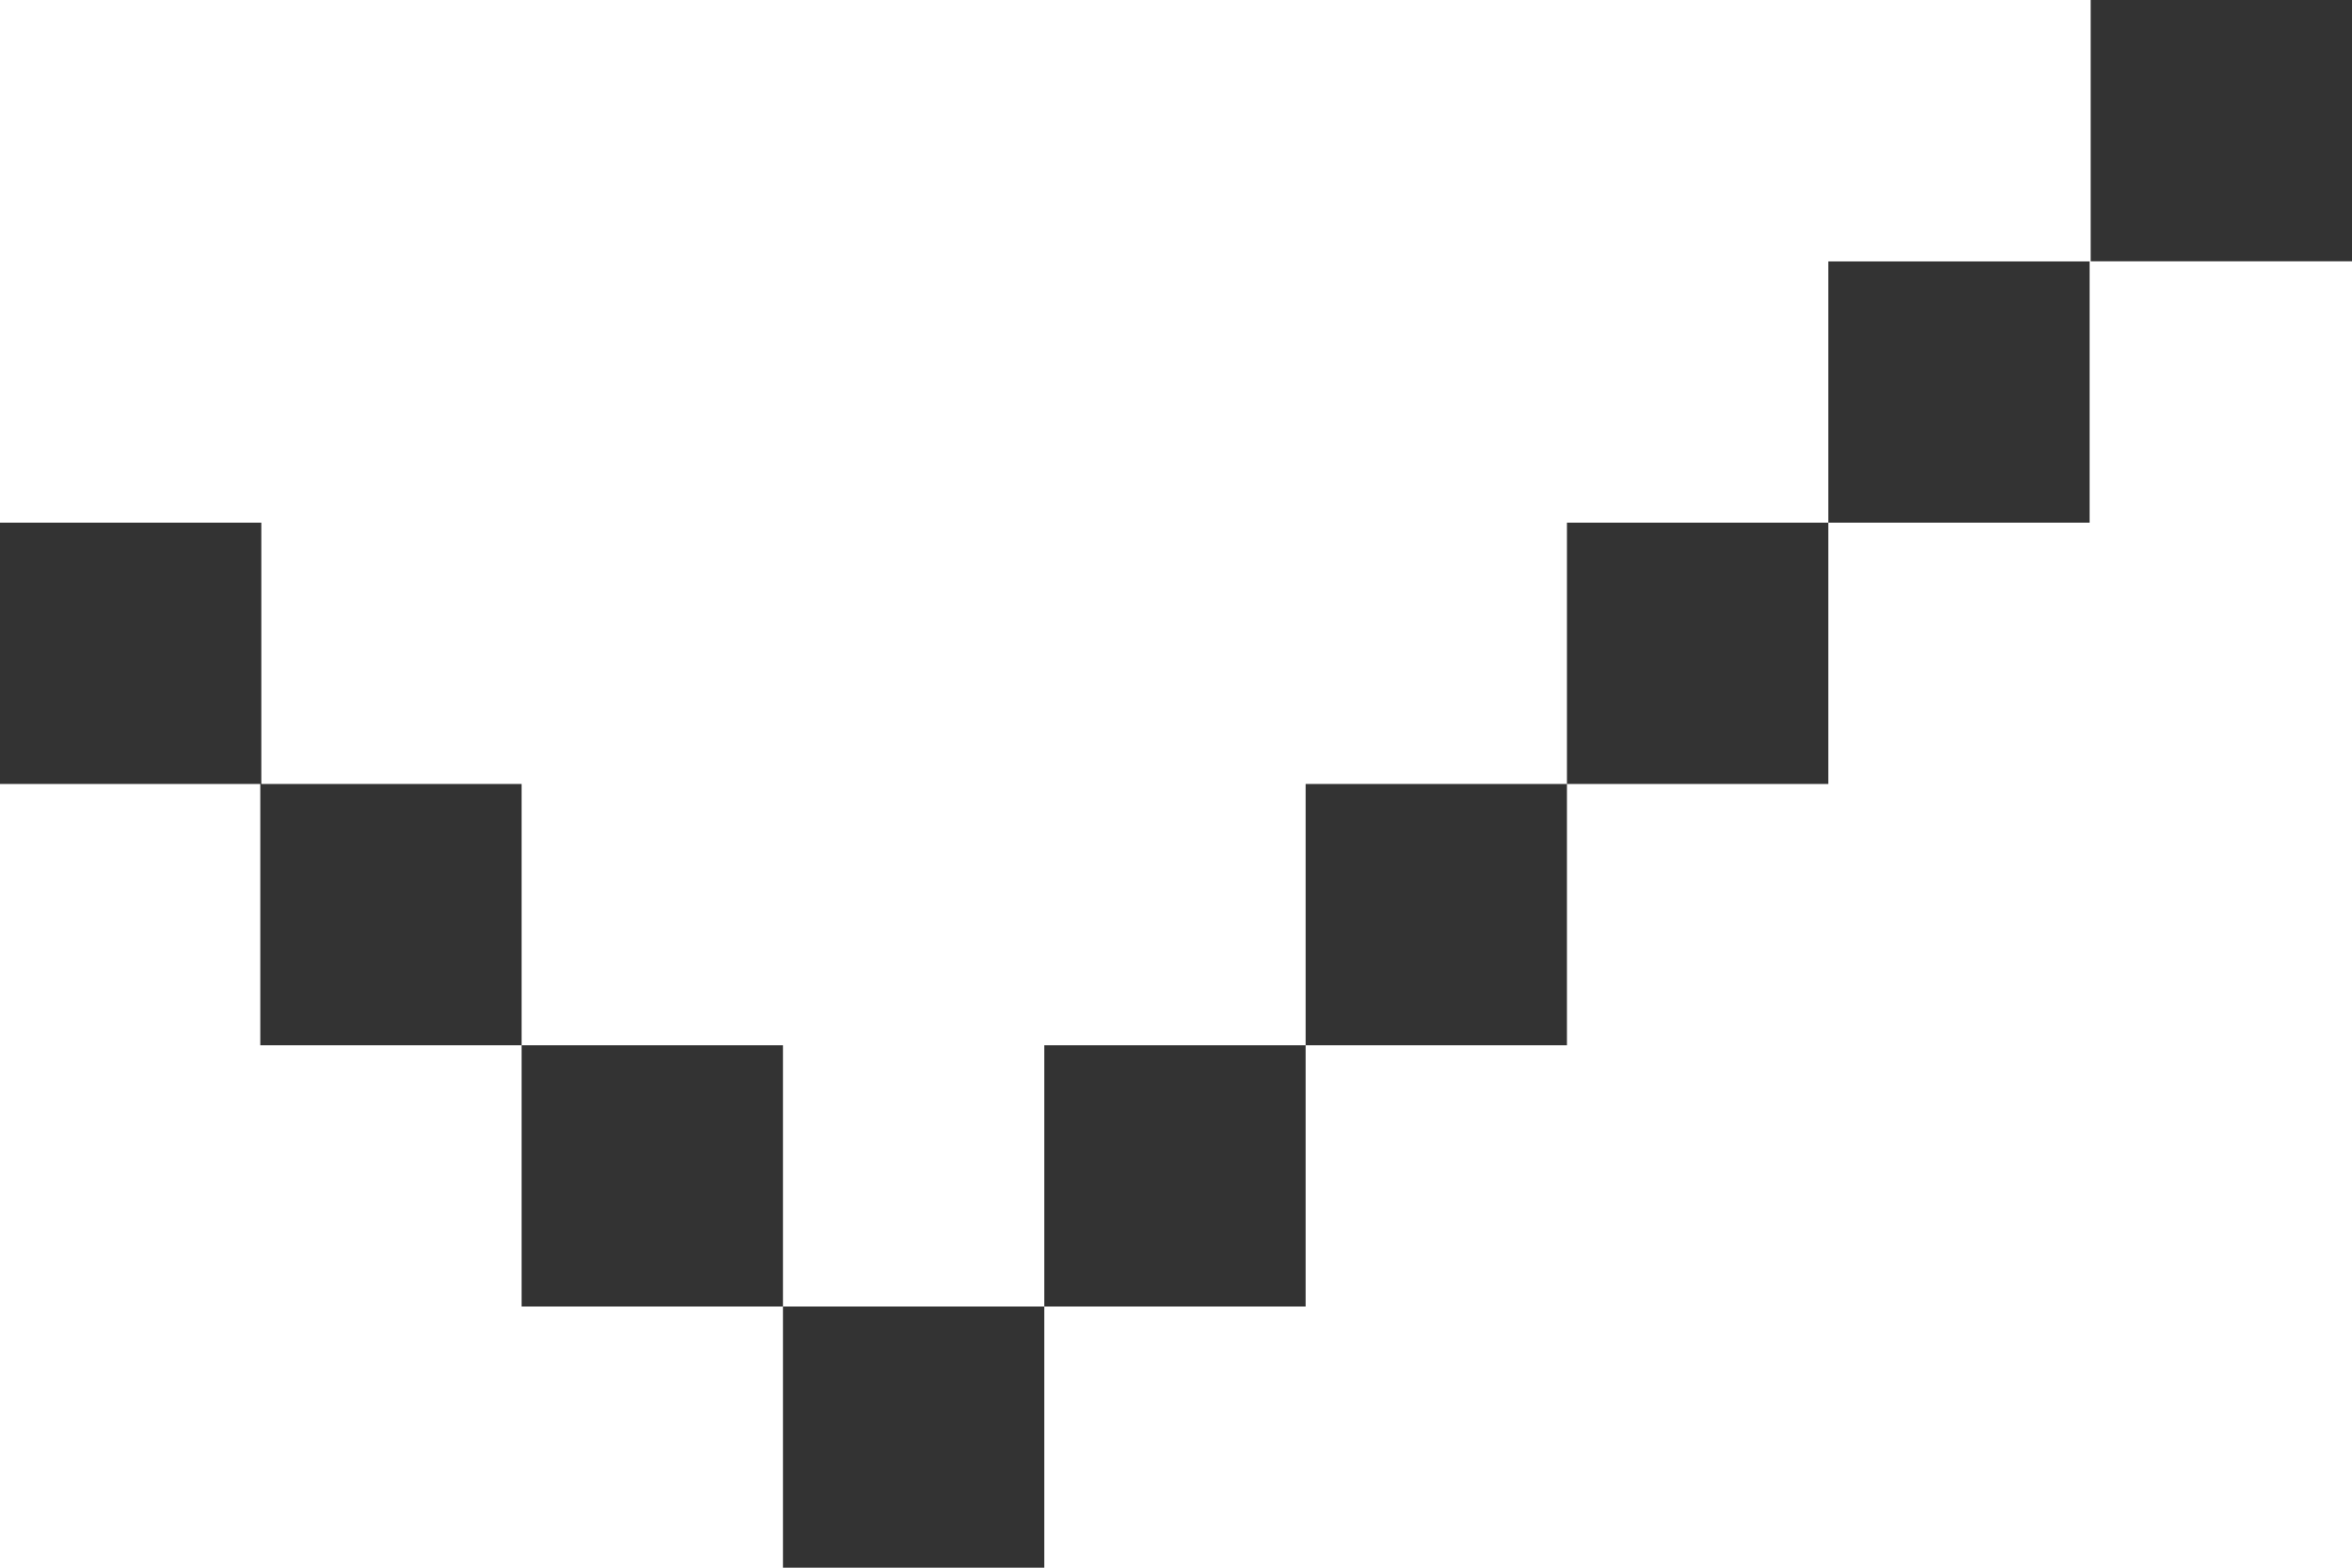 <svg width="18" height="12" viewBox="0 0 18 12" fill="none" xmlns="http://www.w3.org/2000/svg">
<path fill-rule="evenodd" clip-rule="evenodd" d="M18 0H16V2H18V0ZM15.992 2.001H13.992V4.001H11.992V6.001H9.992V8.001H7.992V10.001H5.992V8.001H3.992V6.001H2V4.001H0V6.001H1.992V8.001H3.992V10.001H5.992V12.001H7.992V10.001H9.992V8.001H11.992V6.001H13.992V4.001H15.992V2.001Z" fill="#333333"/>
</svg>
